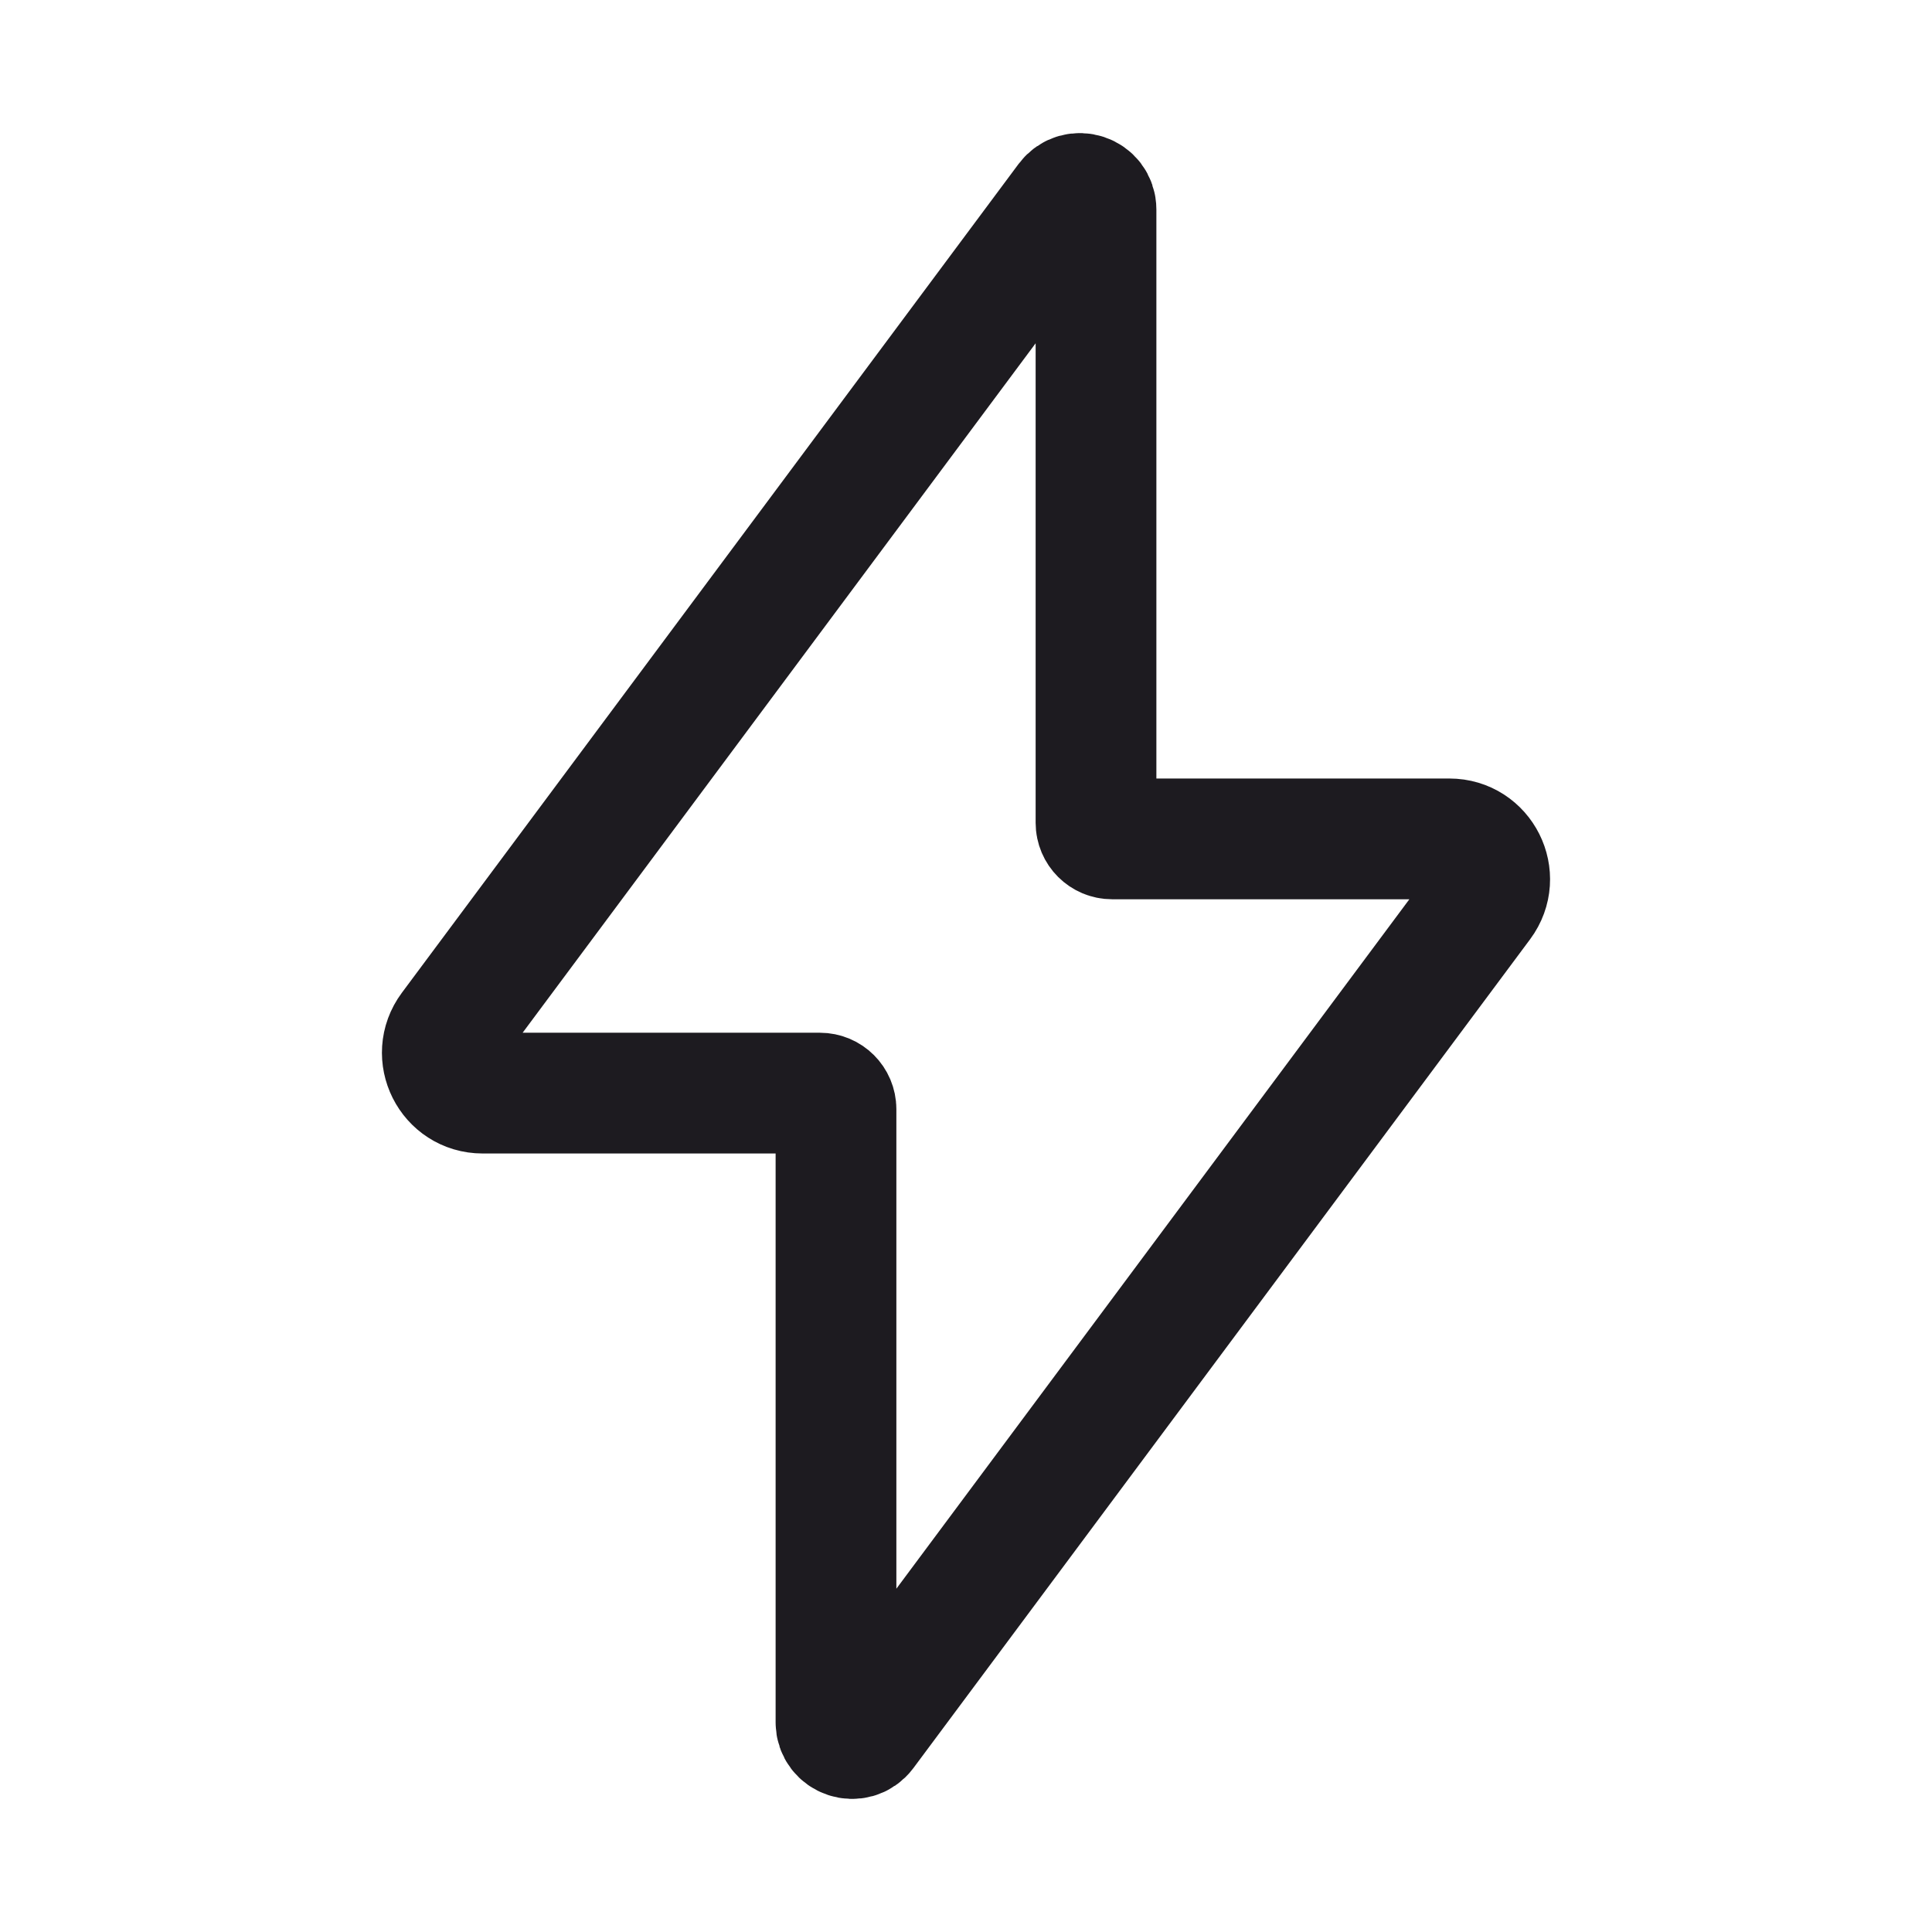 <svg width="24" height="24" viewBox="0 0 24 24" fill="none" xmlns="http://www.w3.org/2000/svg">
<path d="M13.815 10.421C13.705 10.421 13.615 10.332 13.615 10.221V2.604C13.615 2.411 13.37 2.33 13.255 2.484L5.594 12.78C5.349 13.11 5.584 13.579 5.995 13.579H10.185C10.295 13.579 10.385 13.668 10.385 13.779V21.396C10.385 21.589 10.63 21.67 10.745 21.516L18.406 11.22C18.651 10.89 18.416 10.421 18.005 10.421H13.815Z" stroke="#1D1B20" stroke-width="1.5"/>
</svg>
